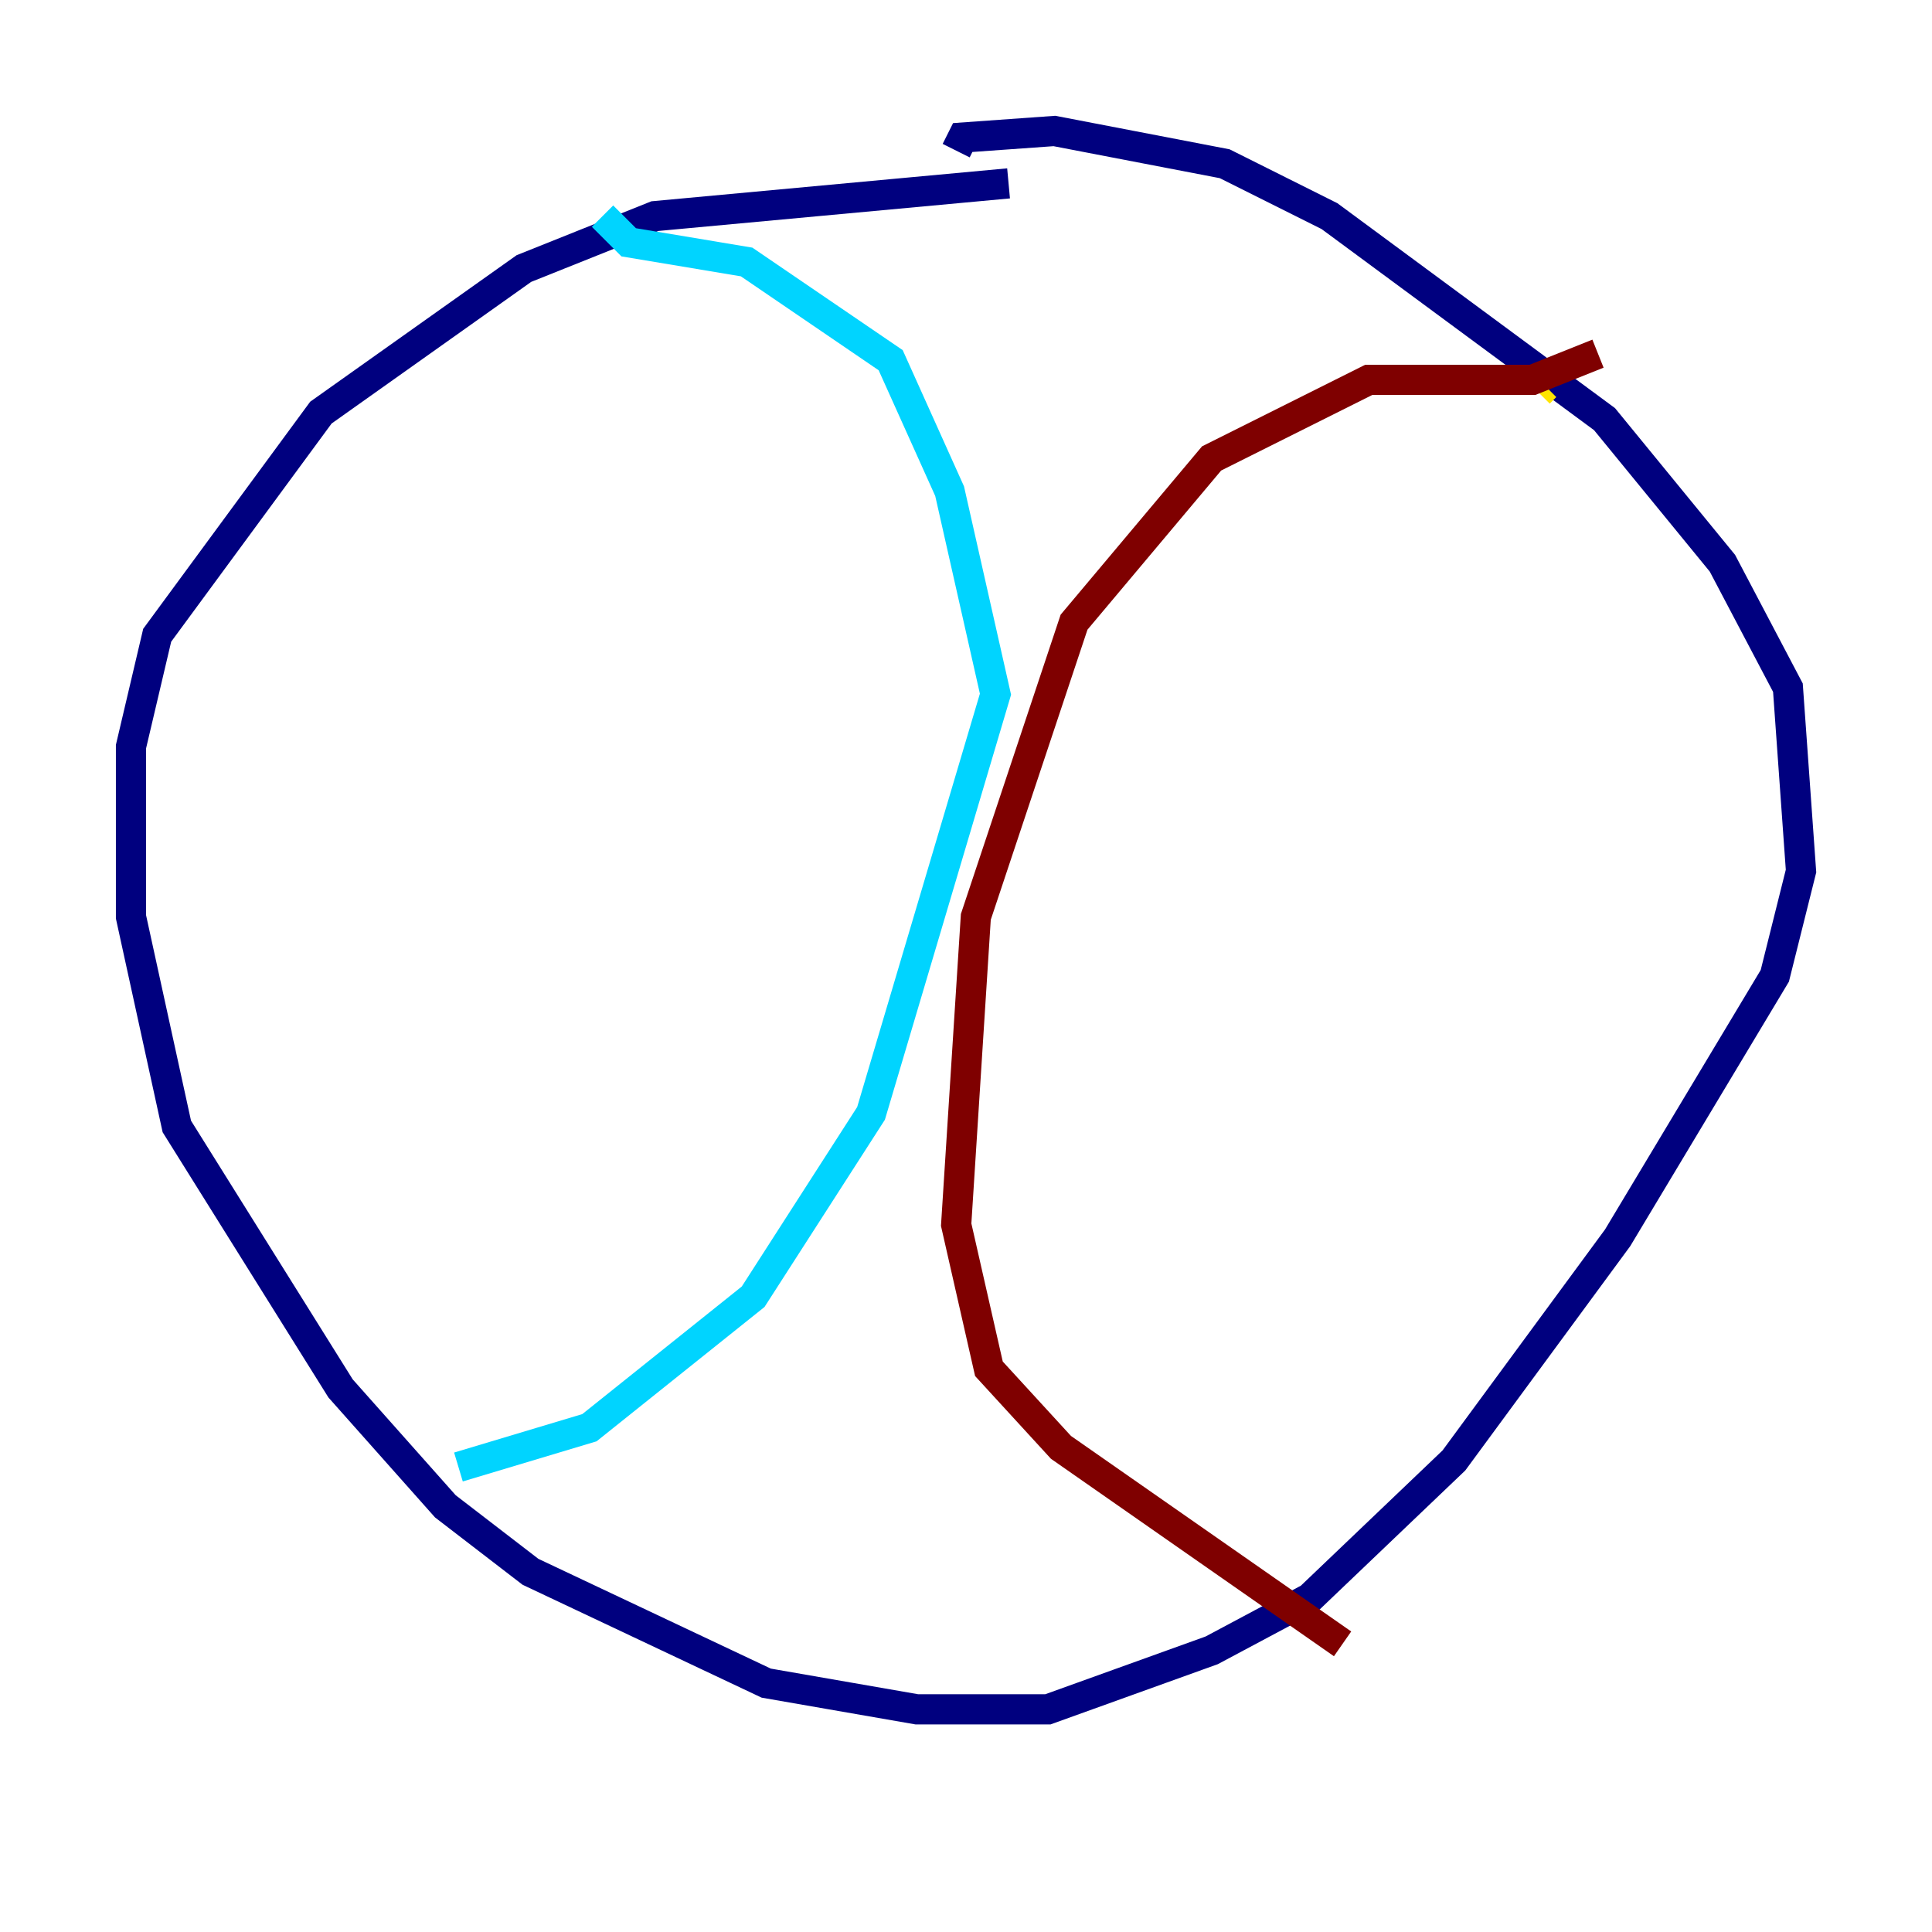 <?xml version="1.0" encoding="utf-8" ?>
<svg baseProfile="tiny" height="128" version="1.2" viewBox="0,0,128,128" width="128" xmlns="http://www.w3.org/2000/svg" xmlns:ev="http://www.w3.org/2001/xml-events" xmlns:xlink="http://www.w3.org/1999/xlink"><defs /><polyline fill="none" points="66.82,12.149 43.39,14.319 34.712,17.79 21.261,27.336 10.414,42.088 8.678,49.464 8.678,60.746 11.715,74.63 22.563,91.986 29.505,99.797 35.146,104.136 50.766,111.512 60.746,113.248 69.424,113.248 80.271,109.342 86.78,105.871 96.325,96.759 107.173,82.007 117.586,64.651 119.322,57.709 118.454,45.559 114.115,37.315 106.305,27.77 88.081,14.319 81.139,10.848 69.858,8.678 63.783,9.112 63.349,9.98" stroke="#00007f" stroke-width="2" /><polyline fill="none" points="39.919,14.319 41.654,16.054 49.464,17.356 59.01,23.864 62.915,32.542 65.953,45.993 57.709,73.763 49.898,85.912 39.051,94.59 30.373,97.193" stroke="#00d4ff" stroke-width="2" /><polyline fill="none" points="101.966,26.034 102.4,25.6" stroke="#ffe500" stroke-width="2" /><polyline fill="none" points="105.871,23.43 101.532,25.166 90.685,25.166 80.271,30.373 71.159,41.22 64.651,60.746 63.349,81.139 65.519,90.685 70.291,95.891 88.949,108.909" stroke="#7f0000" stroke-width="2" /></svg>